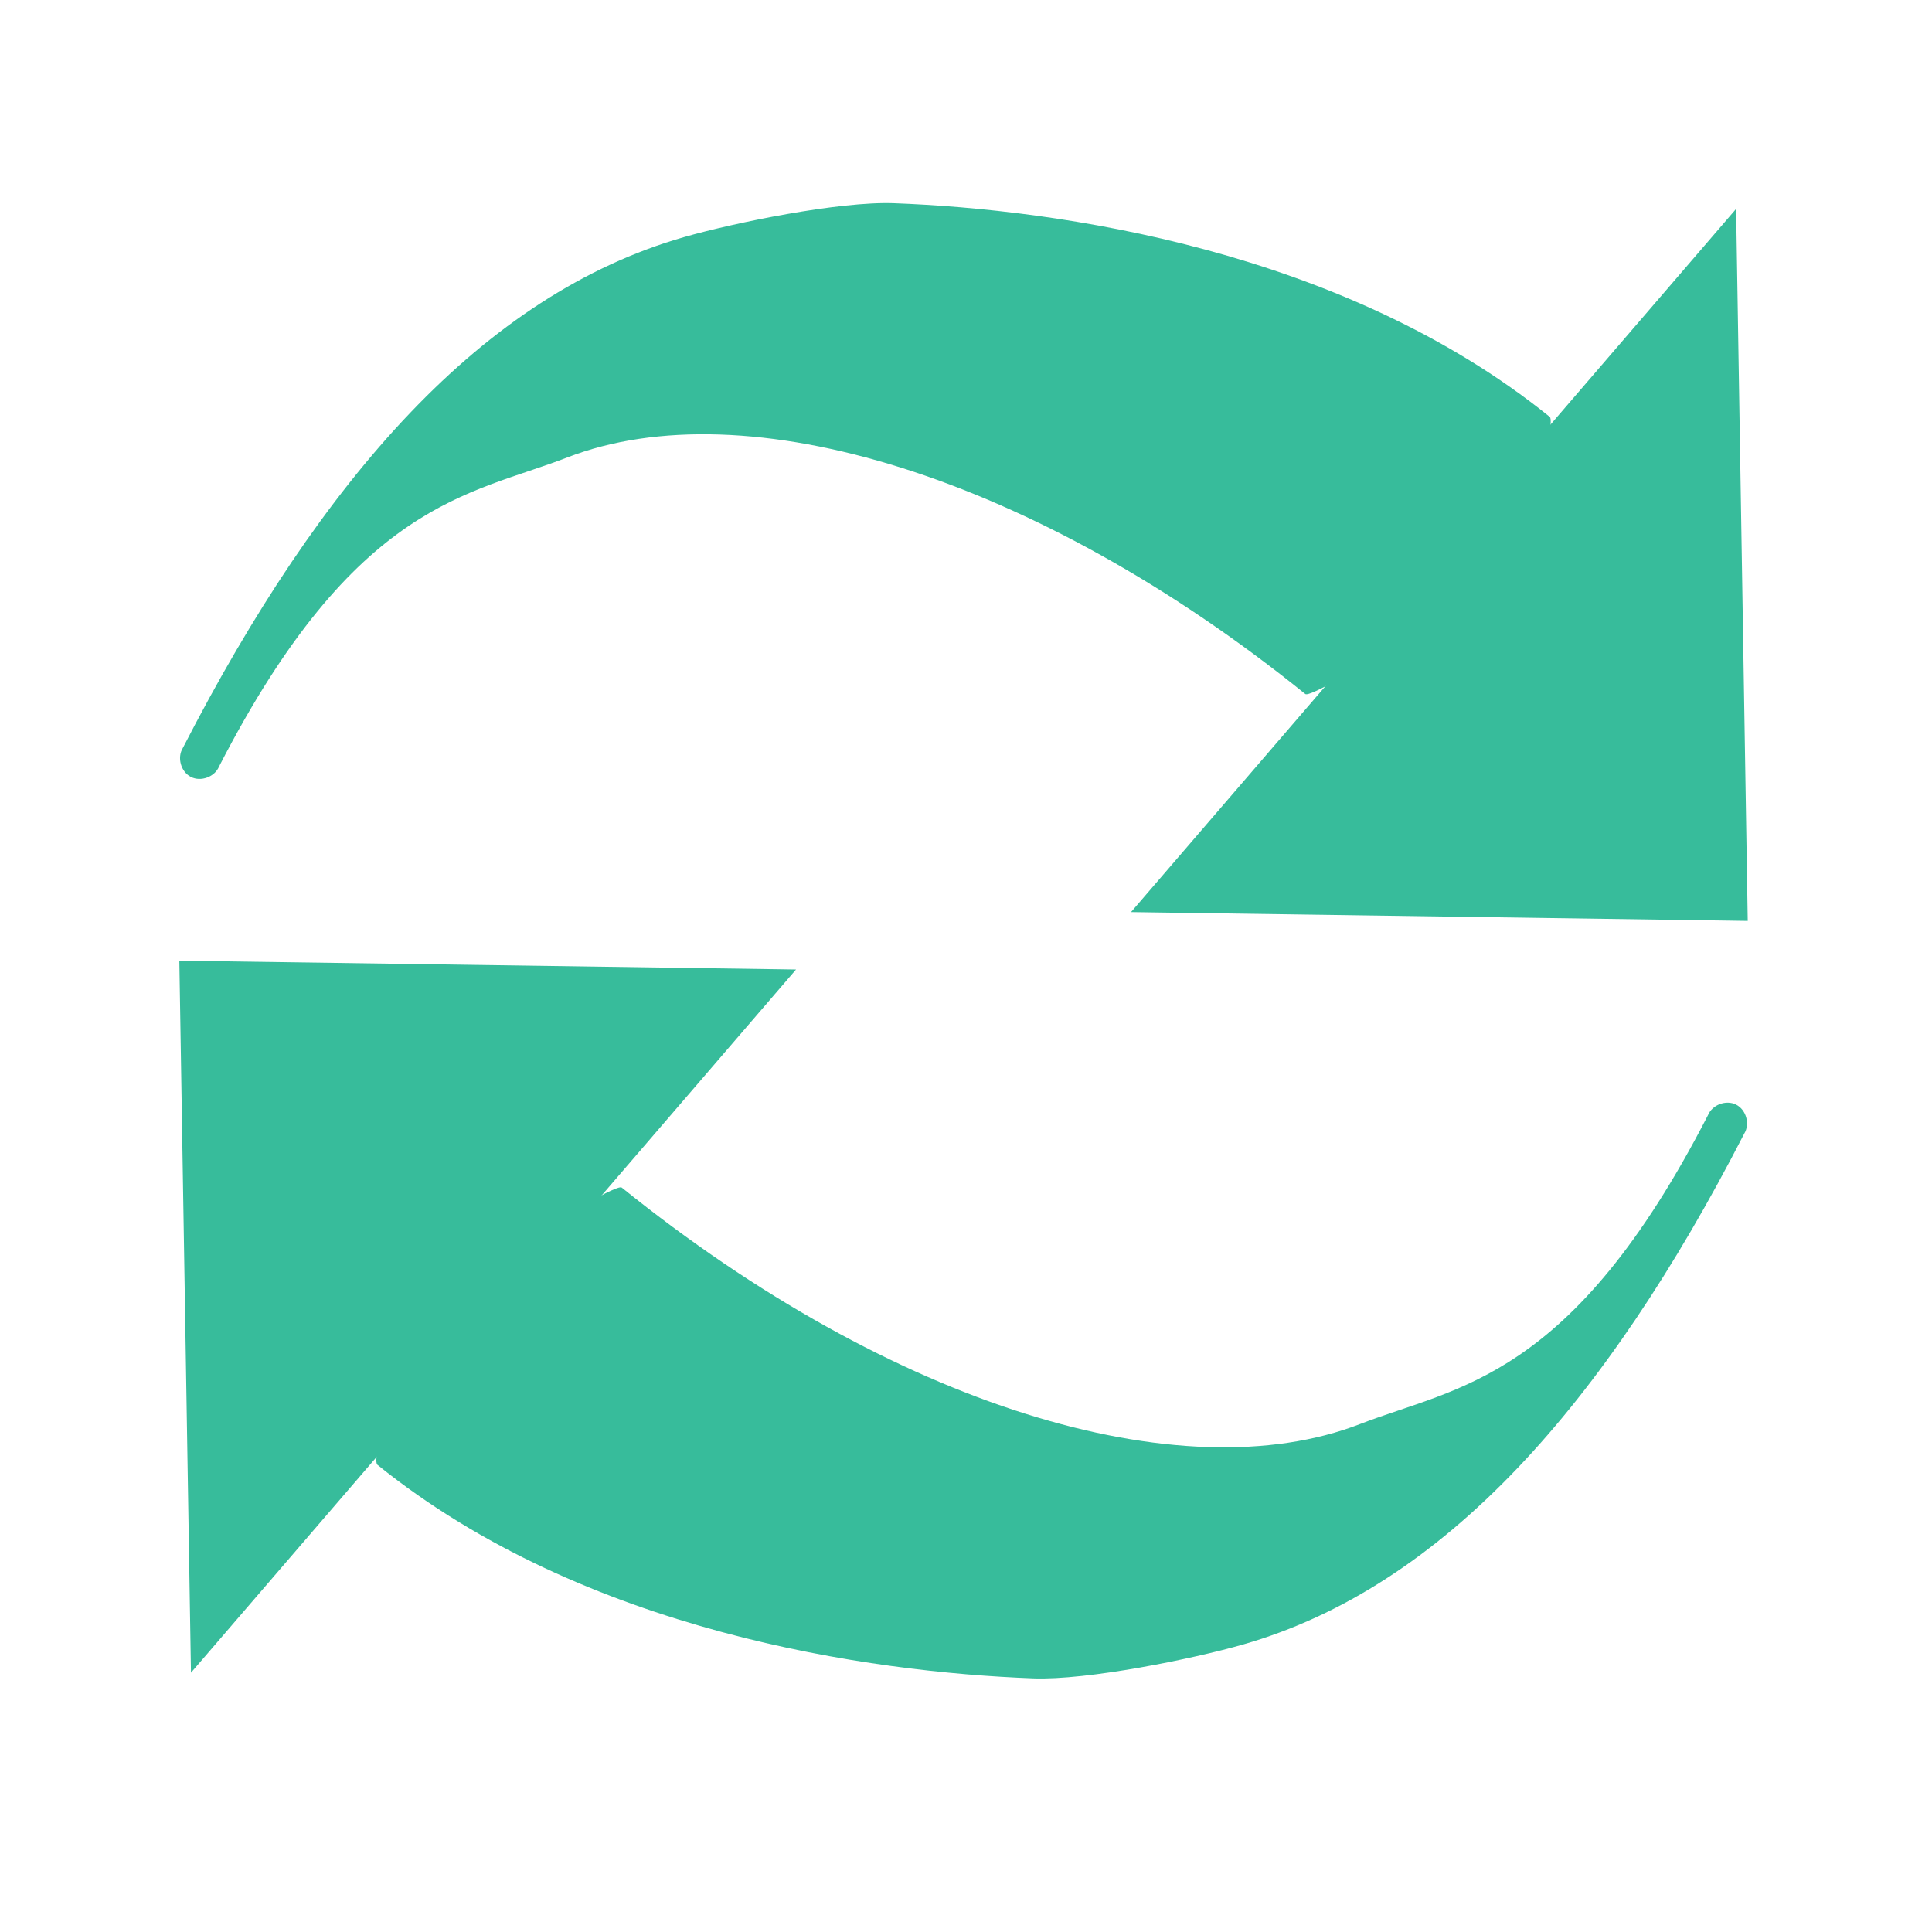 <?xml version="1.0" encoding="UTF-8" standalone="no"?>
<!-- Created with Inkscape (http://www.inkscape.org/) -->

<svg
   xmlns:dc="http://purl.org/dc/elements/1.1/"
   xmlns:cc="http://creativecommons.org/ns#"
   xmlns:rdf="http://www.w3.org/1999/02/22-rdf-syntax-ns#"
   xmlns:svg="http://www.w3.org/2000/svg"
   xmlns="http://www.w3.org/2000/svg"
   xmlns:sodipodi="http://sodipodi.sourceforge.net/DTD/sodipodi-0.dtd"
   xmlns:inkscape="http://www.inkscape.org/namespaces/inkscape"
   id="svg3039"
   version="1.1"
   inkscape:version="0.48.4 r9939"
   width="200"
   height="200"
   sodipodi:docname="SaveParameters.svg">
  <defs
     id="defs3043">
    <marker
       inkscape:stockid="TriangleOutL"
       orient="auto"
       refY="0.0"
       refX="0.0"
       id="TriangleOutL"
       style="overflow:visible">
      <path
         id="path3913"
         d="M 5.77,0.0 L -2.88,5.0 L -2.88,-5.0 L 5.77,0.0 z "
         style="fill-rule:evenodd;stroke:#000000;stroke-width:1.0pt"
         transform="scale(0.8)" />
    </marker>
    <marker
       inkscape:stockid="Arrow2Lend"
       orient="auto"
       refY="0.0"
       refX="0.0"
       id="Arrow2Lend"
       style="overflow:visible;">
      <path
         id="path3792"
         style="fill-rule:evenodd;stroke-width:0.625;stroke-linejoin:round;"
         d="M 8.719,4.034 L -2.207,0.016 L 8.719,-4.002 C 6.973,-1.63 6.983,1.616 8.719,4.034 z "
         transform="scale(1.1) rotate(180) translate(1,0)" />
    </marker>
    <inkscape:perspective
       sodipodi:type="inkscape:persp3d"
       inkscape:vp_x="0 : 234.5 : 1"
       inkscape:vp_y="0 : 1000 : 0"
       inkscape:vp_z="450 : 234.5 : 1"
       inkscape:persp3d-origin="225 : 156.33333 : 1"
       id="perspective3826" />
  </defs>
  <sodipodi:namedview
     pagecolor="#ffffff"
     bordercolor="#666666"
     borderopacity="1"
     objecttolerance="10"
     gridtolerance="10"
     guidetolerance="10"
     inkscape:pageopacity="0"
     inkscape:pageshadow="2"
     inkscape:window-width="1920"
     inkscape:window-height="994"
     id="namedview3041"
     showgrid="false"
     fit-margin-top="0"
     fit-margin-left="0"
     fit-margin-right="0"
     fit-margin-bottom="0"
     inkscape:zoom="2.8465194"
     inkscape:cx="-0.26105709"
     inkscape:cy="77.183699"
     inkscape:window-x="0"
     inkscape:window-y="24"
     inkscape:window-maximized="1"
     inkscape:current-layer="svg3039" />
  <a
     id="a3821"
     style="fill:none;stroke:#37bc9b;stroke-opacity:1"
     transform="translate(-161.875,-100.562)" />
  <g
     id="g4397"
     transform="matrix(1.112,0,0,1.112,-10.439,-7.668)"
     style="fill:#37bc9b;fill-opacity:1;stroke:none;stroke-opacity:1">
    <path
       style="font-size:medium;font-style:normal;font-variant:normal;font-weight:normal;font-stretch:normal;text-indent:0;text-align:start;text-decoration:none;line-height:normal;letter-spacing:normal;word-spacing:normal;text-transform:none;direction:ltr;block-progression:tb;writing-mode:lr-tb;text-anchor:start;baseline-shift:baseline;color:#000000;fill:#37bc9b;fill-opacity:1;stroke:none;stroke-width:3.8;marker:none;visibility:visible;display:inline;overflow:visible;enable-background:accumulate;font-family:Sans;-inkscape-font-specification:Sans;stroke-opacity:1"
       d="M 92.606,25.814 C 87.535,25.624 77.734,27.629 73.062,28.969 54.375,34.328 39.344,51.365 26.406,76.531 c -0.551,0.891 -0.179,2.217 0.754,2.692 0.933,0.475 2.224,-0.004 2.621,-0.973 12.708,-24.719 23.334,-25.251 32.399,-28.762 16.632,-6.443 43.505,1.667 68.722,22.015 0.777,0.622 18.21,-10.761 18.832,-11.539 0.622,-0.777 4.696,-13.643 3.919,-14.265 C 134.362,30.133 107.819,26.382 92.606,25.814 z"
       id="path2997"
       inkscape:connector-curvature="0"
       sodipodi:nodetypes="sscscscscs" />
    <path
       style="fill-rule:evenodd;stroke:none;stroke-width:3.04pt;fill:#37bc9b;fill-opacity:1;stroke-opacity:1"
       d="M 172.09,92.625 114.679,91.806 171.007,26.341 z"
       id="path4403"
       inkscape:connector-curvature="0"
       sodipodi:nodetypes="cccc" />
  </g>
  <g
     transform="matrix(-1.112,0,0,-1.112,209.929,202.45)"
     id="g4397-3"
     style="fill:#37bc9b;fill-opacity:1;stroke:none;stroke-opacity:1">
    <path
       style="font-size:medium;font-style:normal;font-variant:normal;font-weight:normal;font-stretch:normal;text-indent:0;text-align:start;text-decoration:none;line-height:normal;letter-spacing:normal;word-spacing:normal;text-transform:none;direction:ltr;block-progression:tb;writing-mode:lr-tb;text-anchor:start;baseline-shift:baseline;color:#000000;fill:#37bc9b;fill-opacity:1;stroke:none;stroke-width:3.8;marker:none;visibility:visible;display:inline;overflow:visible;enable-background:accumulate;font-family:Sans;-inkscape-font-specification:Sans;stroke-opacity:1"
       d="M 92.606,25.814 C 87.535,25.624 77.734,27.629 73.062,28.969 54.375,34.328 39.344,51.365 26.406,76.531 c -0.551,0.891 -0.179,2.217 0.754,2.692 0.933,0.475 2.224,-0.004 2.621,-0.973 12.708,-24.719 23.334,-25.251 32.399,-28.762 16.632,-6.443 43.505,1.667 68.722,22.015 0.777,0.622 18.21,-10.761 18.832,-11.539 0.622,-0.777 4.696,-13.643 3.919,-14.265 C 134.362,30.133 107.819,26.382 92.606,25.814 z"
       id="path2997-3"
       inkscape:connector-curvature="0"
       sodipodi:nodetypes="sscscscscs" />
    <path
       style="fill-rule:evenodd;stroke:none;stroke-width:3.04pt;fill:#37bc9b;fill-opacity:1;stroke-opacity:1"
       d="M 172.09,92.625 114.679,91.806 171.007,26.341 z"
       id="path4403-1"
       inkscape:connector-curvature="0"
       sodipodi:nodetypes="cccc" />
  </g>
</svg>
